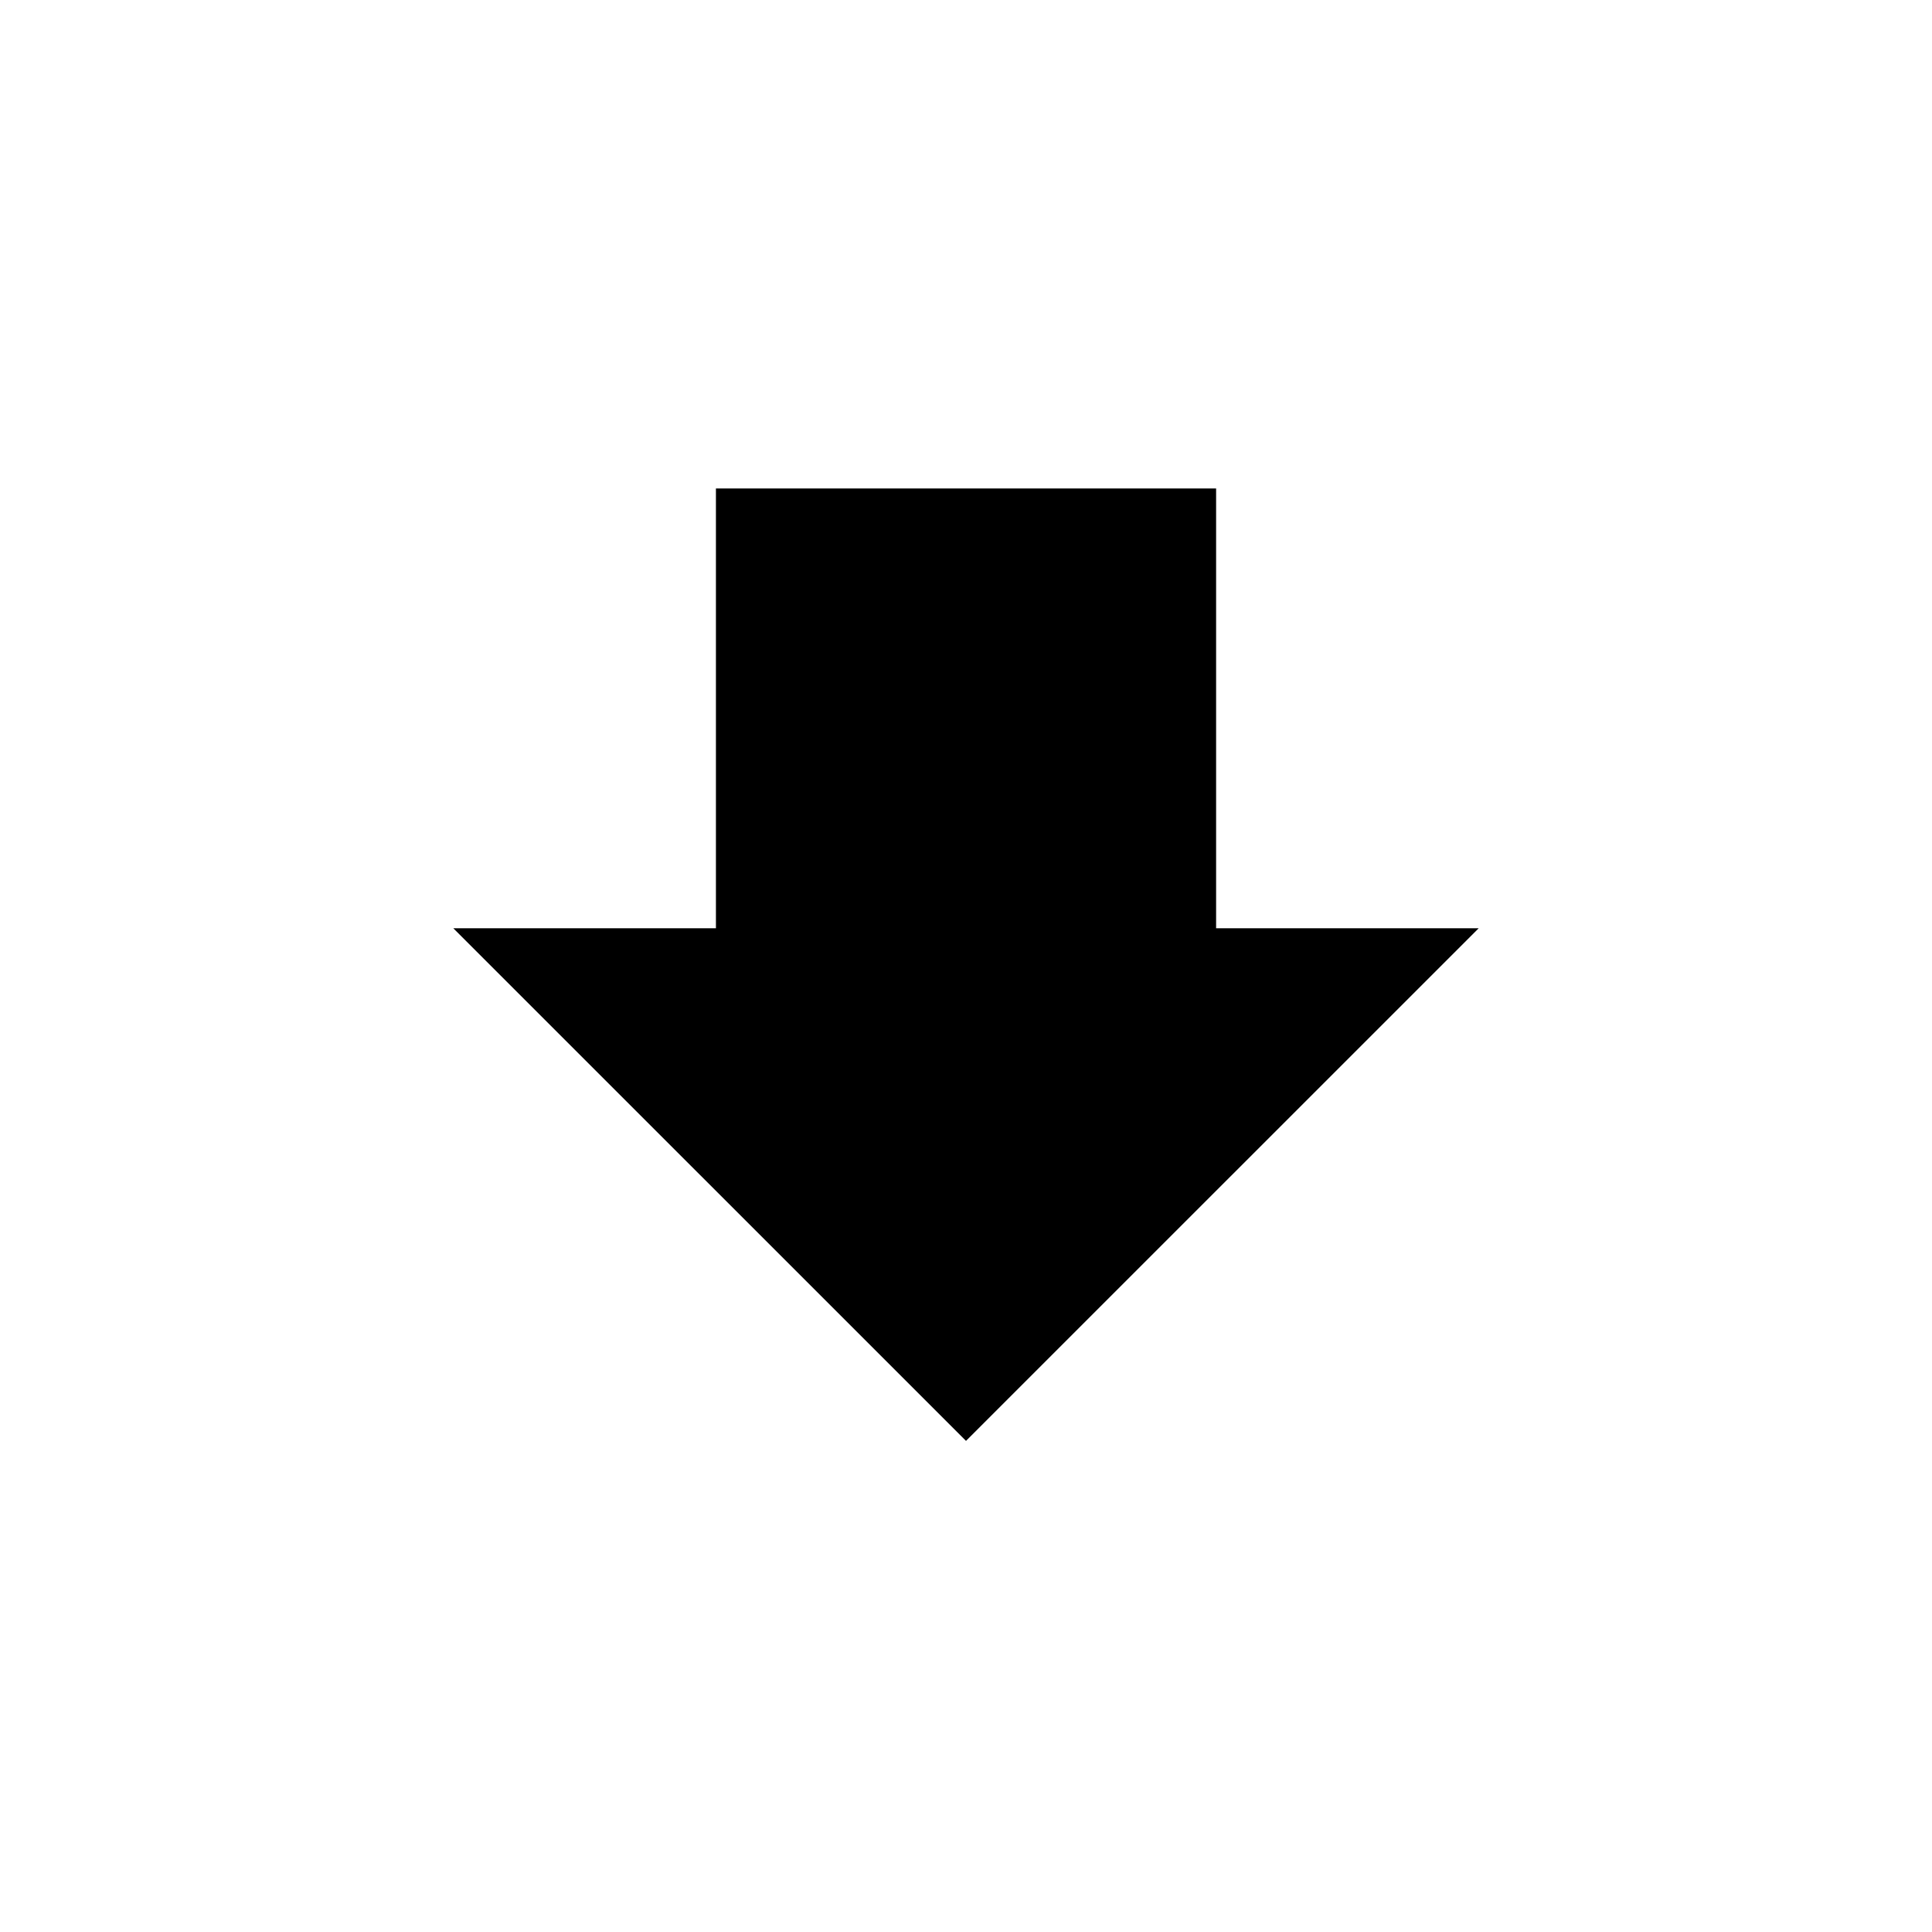 <svg xmlns="http://www.w3.org/2000/svg" width="128" height="128">
  <path 
    style="fill:#000000;stroke:#000000;stroke-width:4"
    d="M 49.432,34.362 V 63.5 H 34.862 L 64,92.633 93.138,63.5 H 78.57 V 34.362 Z" 
    id="boat" />
</svg>
